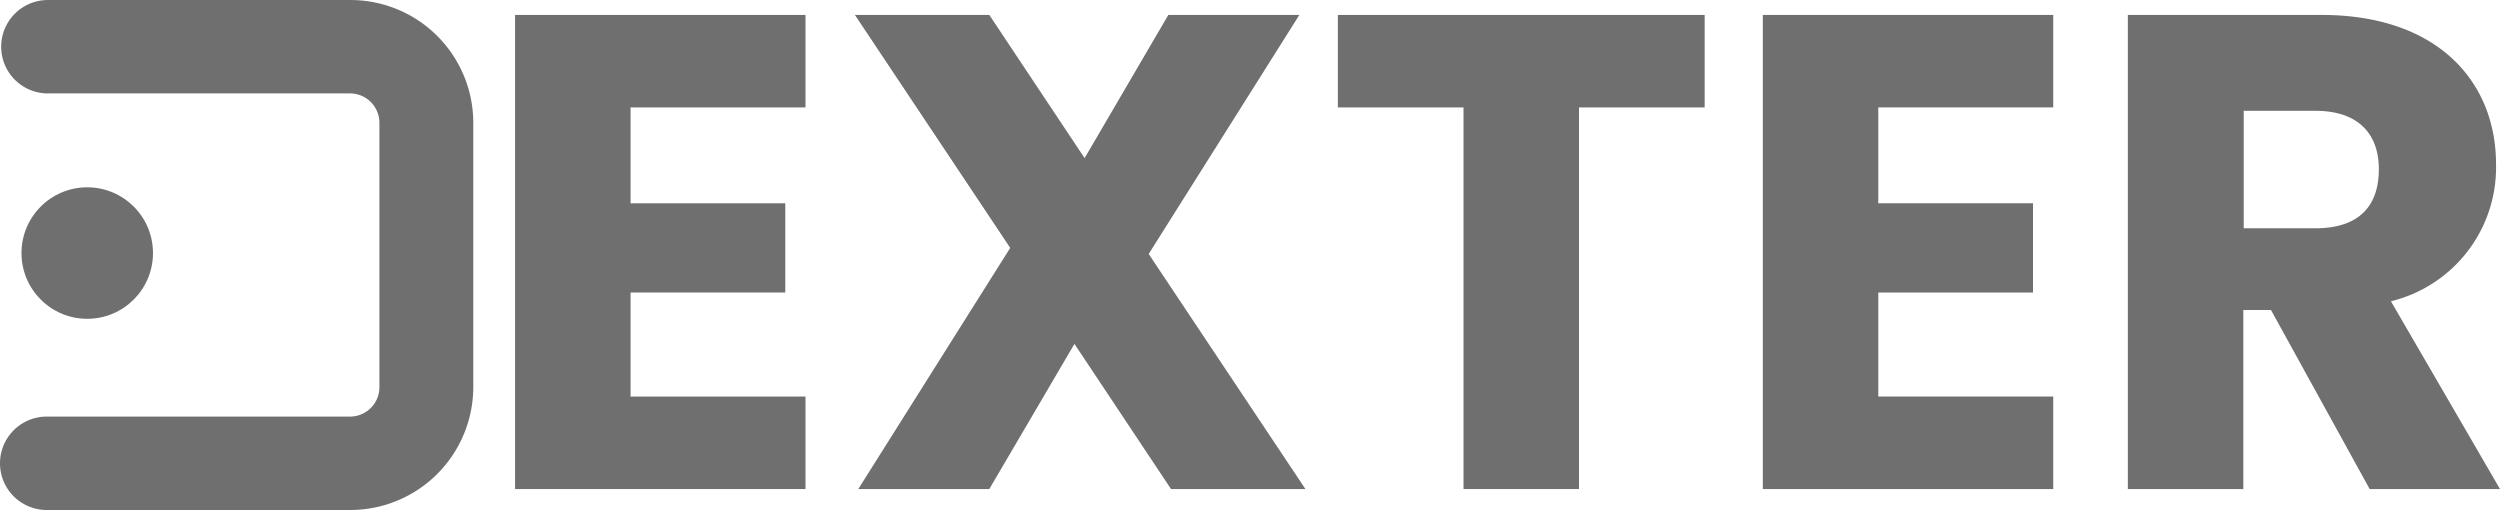 <svg xmlns="http://www.w3.org/2000/svg" width="170" height="34.684" viewBox="0 0 170 34.684">
  <g id="dextersvg-01" transform="translate(-3.8 -7.32)">
    <circle id="Ellipse_286" data-name="Ellipse 286" cx="4.471" cy="4.471" r="4.471" transform="translate(5.261 20.057)" fill="#6f6f6f"/>
    <path id="Path_75137" data-name="Path 75137" d="M27.63,42H6.976a3.176,3.176,0,1,1,0-6.352H27.622A2,2,0,0,0,29.6,33.675V15.65a2,2,0,0,0-1.977-1.977H7.056a3.176,3.176,0,0,1,0-6.352H27.63a8.354,8.354,0,0,1,8.353,8.33V33.635A8.369,8.369,0,0,1,27.63,42Z" transform="translate(0 0)" fill="#6f6f6f"/>
    <path id="Path_75138" data-name="Path 75138" d="M107.232,8.6H98.323l-5.693,9.735L86.15,8.6H77.01L87.571,24.441,77.24,40.839H86.15l5.789-9.87,6.567,9.87h9.14L96.988,24.854Z" transform="translate(-15.077 -0.264)" fill="#6f6f6f"/>
    <path id="Path_75139" data-name="Path 75139" d="M47.91,40.839H67.658V34.55H55.763V27.475H66.284V21.408H55.763V14.889H67.658V8.6H47.91Z" transform="translate(-9.084 -0.264)" fill="#6f6f6f"/>
    <path id="Path_75140" data-name="Path 75140" d="M203.91,28.07a9.363,9.363,0,0,0,7.147-9.322c0-5.606-3.97-10.148-11.855-10.148H186.02V40.839h7.853V28.666h1.882l6.71,12.173h8.862Zm-5.145-4.963H193.9V15.119h4.868c2.946,0,4.32,1.588,4.32,3.97,0,2.533-1.374,4.018-4.32,4.018Z" transform="translate(-37.527 -0.264)" fill="#6f6f6f"/>
    <path id="Path_75141" data-name="Path 75141" d="M154.76,40.839h19.748V34.55H162.613V27.475h10.521V21.408H162.613V14.889h11.895V8.6H154.76Z" transform="translate(-31.089 -0.264)" fill="#6f6f6f"/>
    <path id="Path_75142" data-name="Path 75142" d="M118.37,14.889h8.544v25.95h7.853V14.889h8.544V8.6H118.37Z" transform="translate(-23.595 -0.264)" fill="#6f6f6f"/>
  </g>
</svg>

